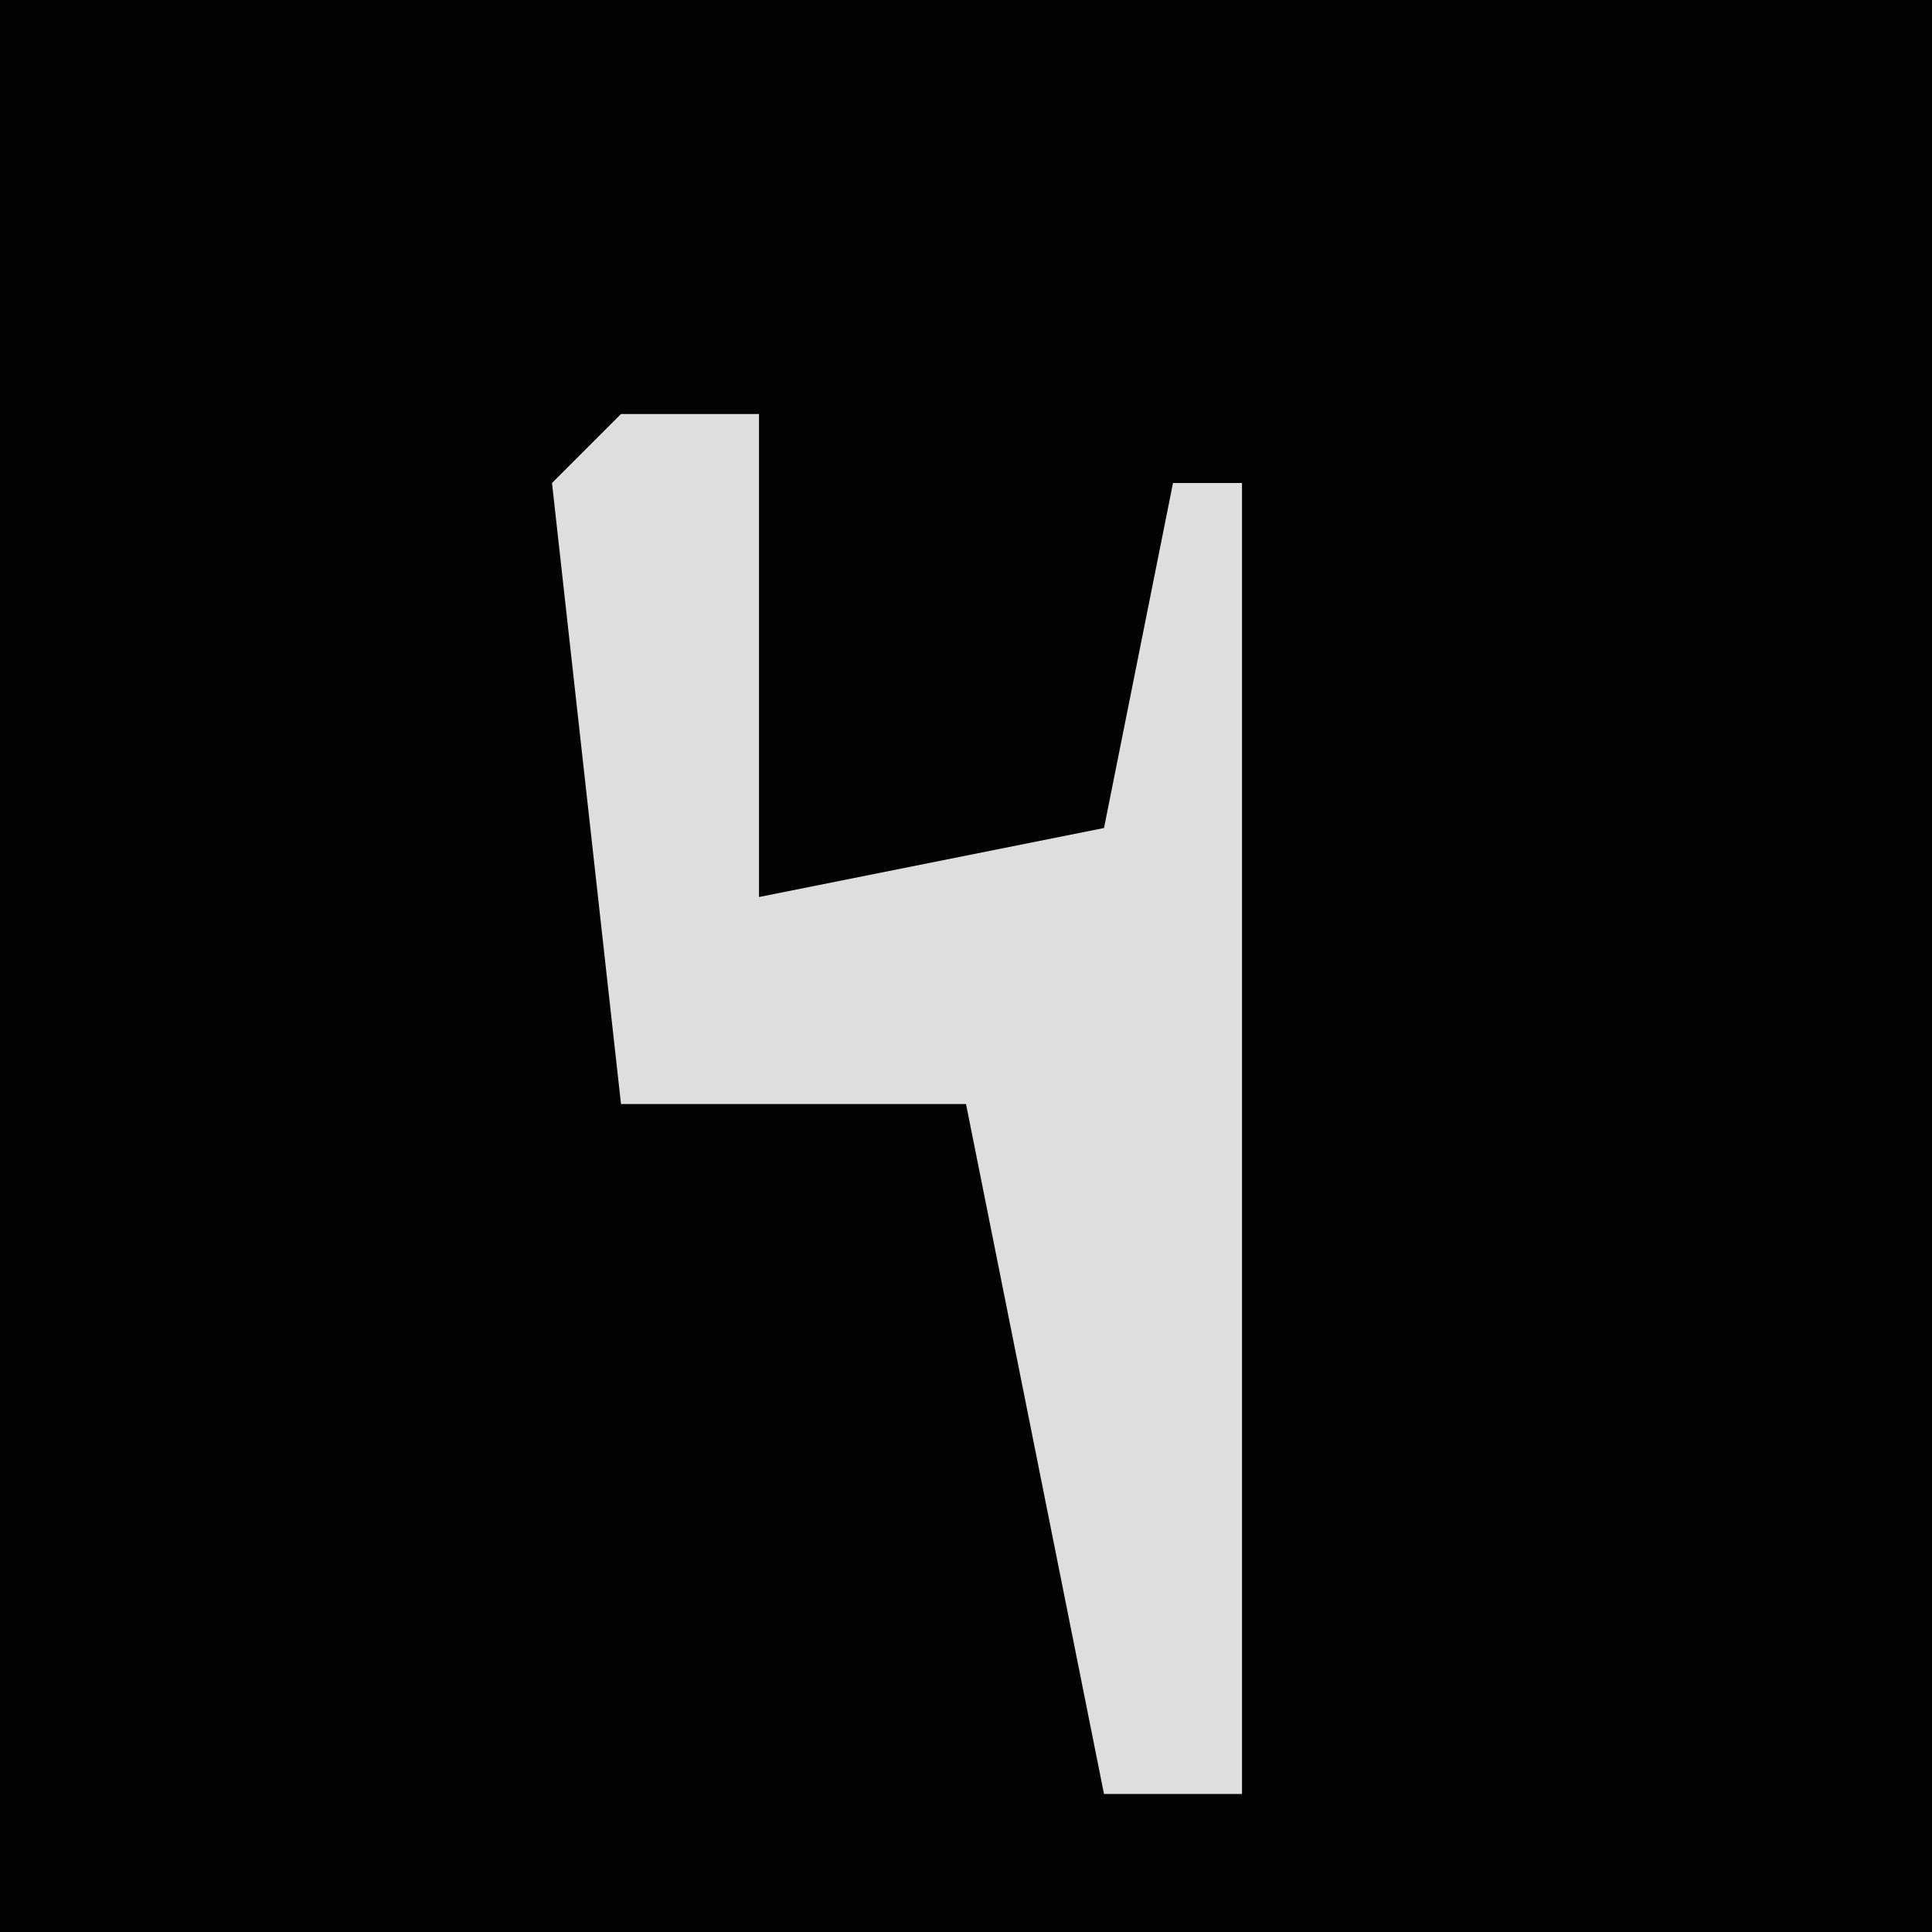 <?xml version="1.0" encoding="UTF-8"?>
<svg version="1.1" xmlns="http://www.w3.org/2000/svg" width="28" height="28">
<path d="M0,0 L28,0 L28,28 L0,28 Z " fill="#020202" transform="translate(0,0)"/>
<path d="M0,0 L2,0 L2,7 L7,6 L8,1 L9,1 L9,20 L7,20 L5,10 L0,10 L-1,1 Z " fill="#DEDEDE" transform="translate(9,6)"/>
</svg>
